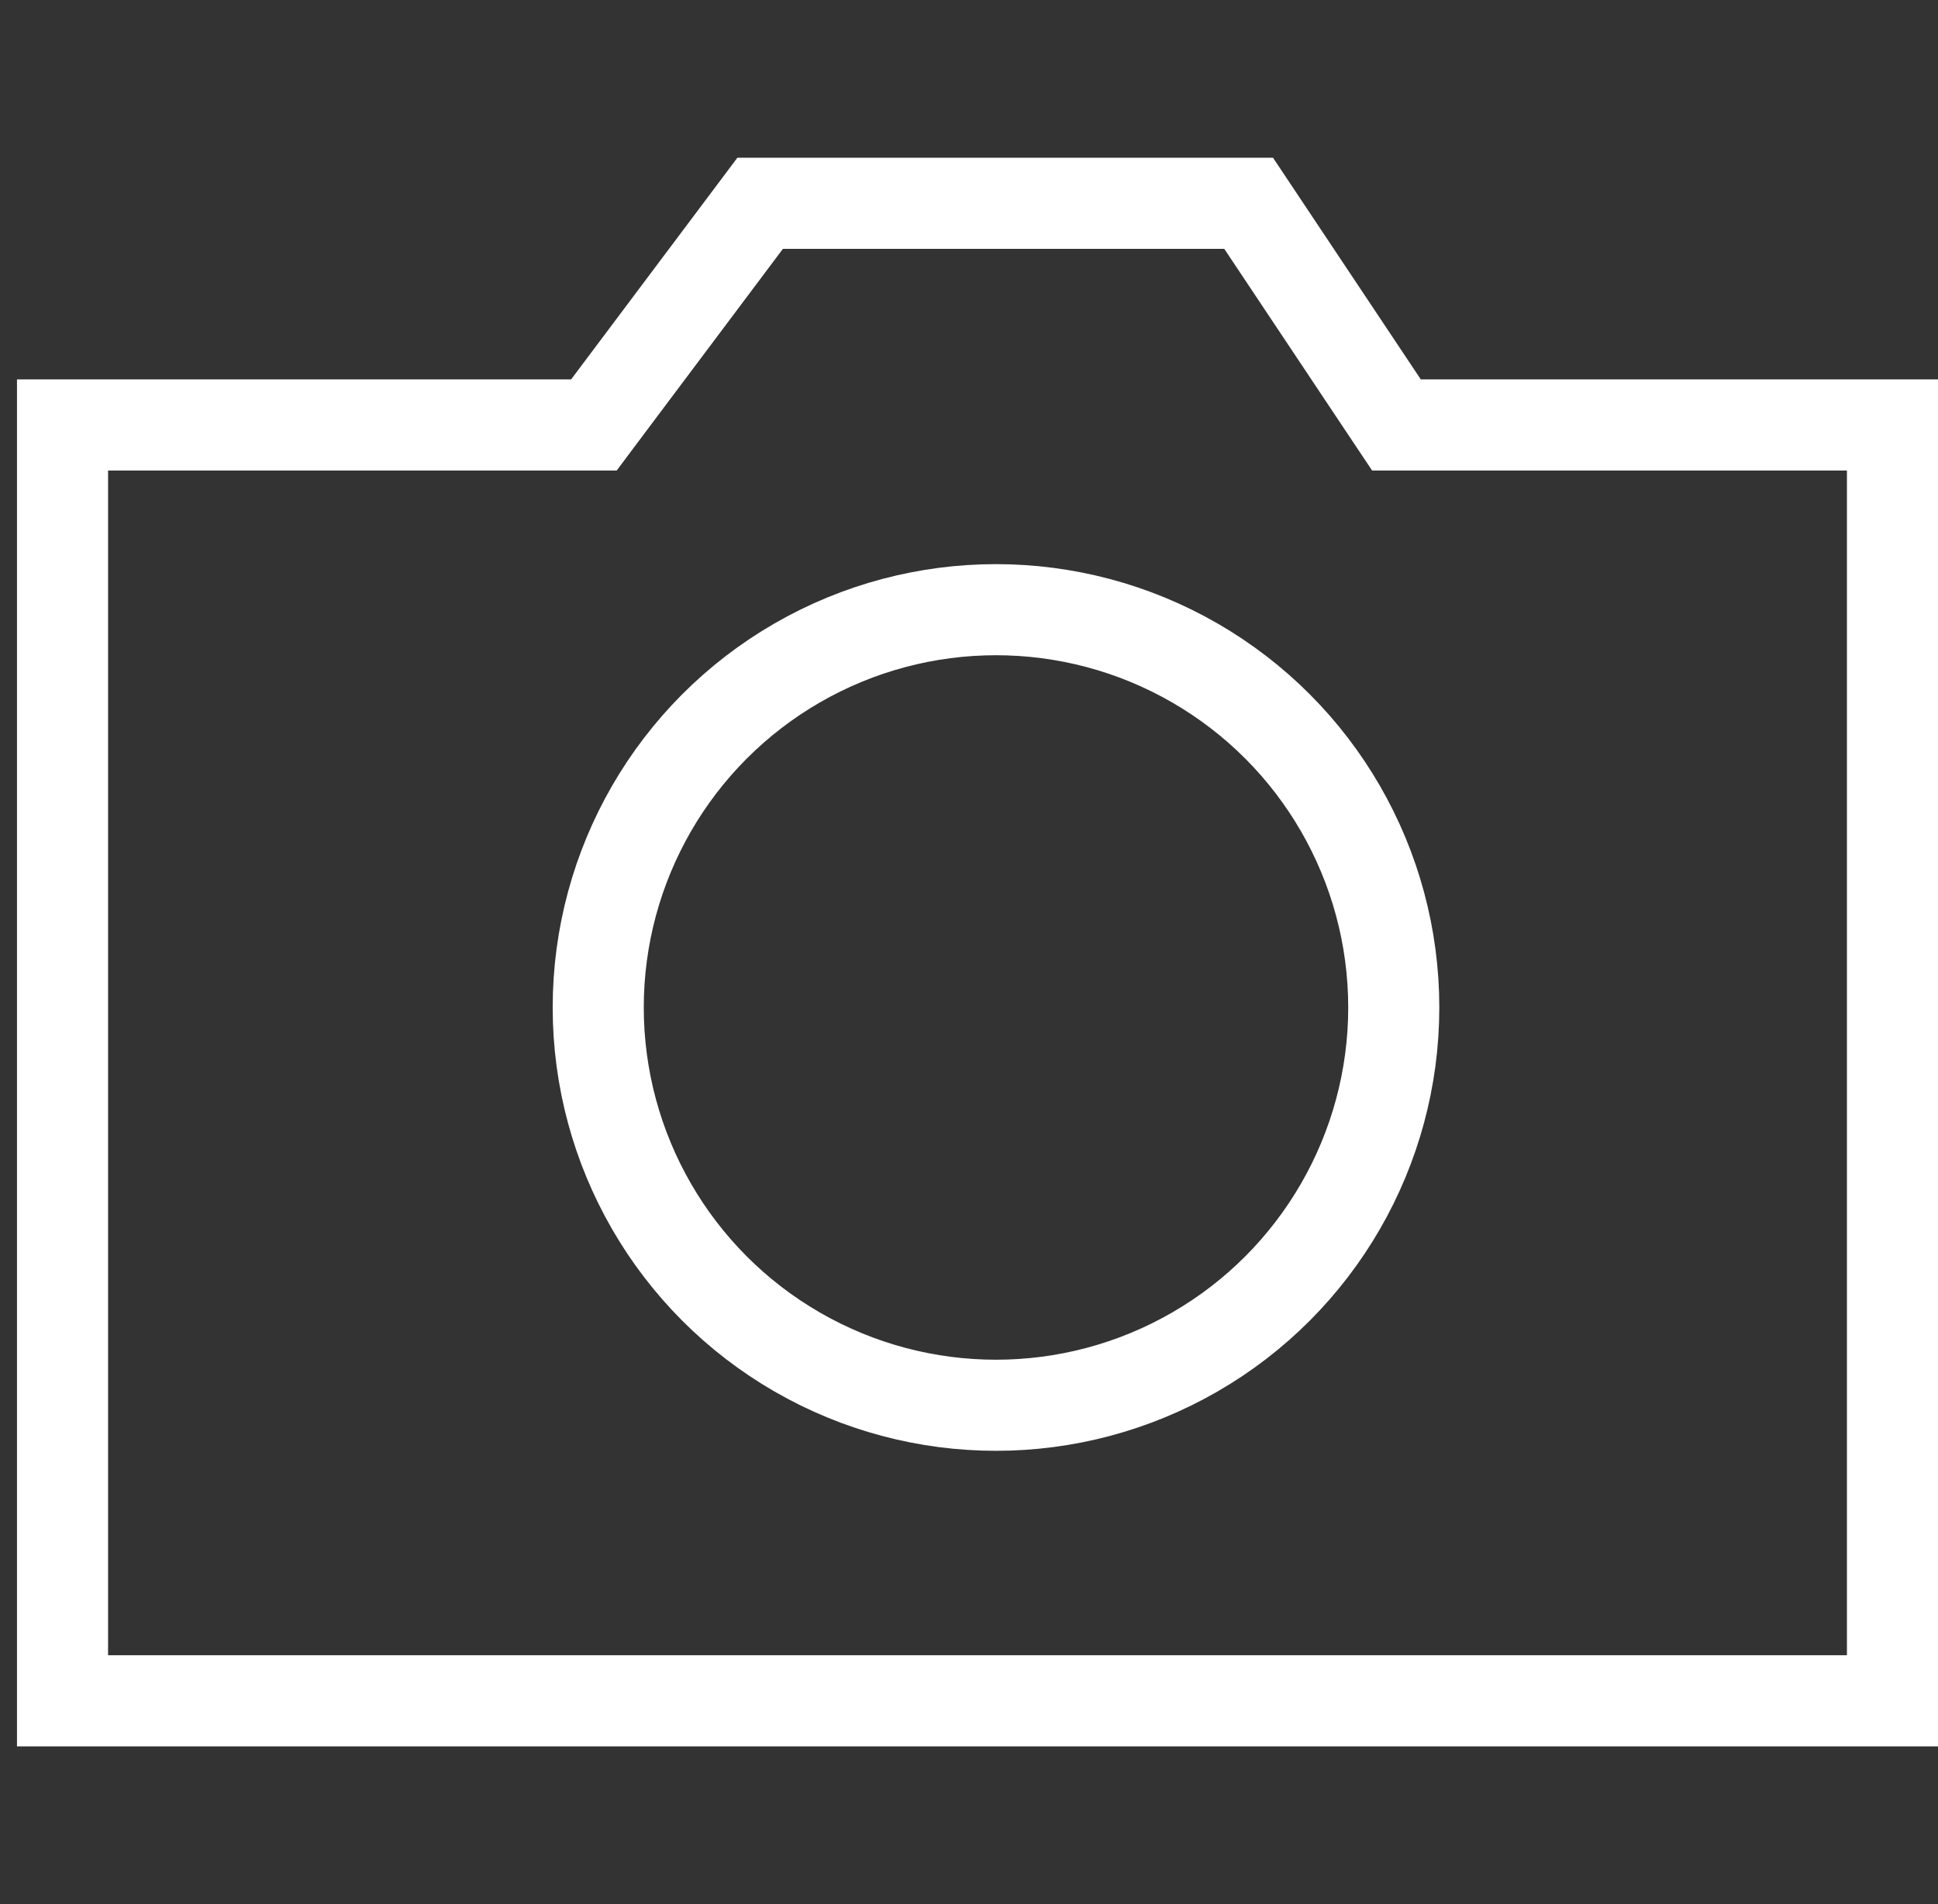 <svg width="57" height="56" viewBox="0 0 57 56" fill="none" xmlns="http://www.w3.org/2000/svg">
<rect x="0" y="0" width="57" height="56" fill="#333333" stroke="none"/>
<path d="M40.674 11.902L41.072 12.498H41.788H55.661V50.021H1.839V12.498H16.798H17.468L17.869 11.962L22.357 5.979H36.725L40.674 11.902Z" stroke="white" stroke-width="2.679"/>
<circle cx="29.294" cy="29.63" r="11.699" stroke="white" stroke-width="2.679"/>
</svg>
